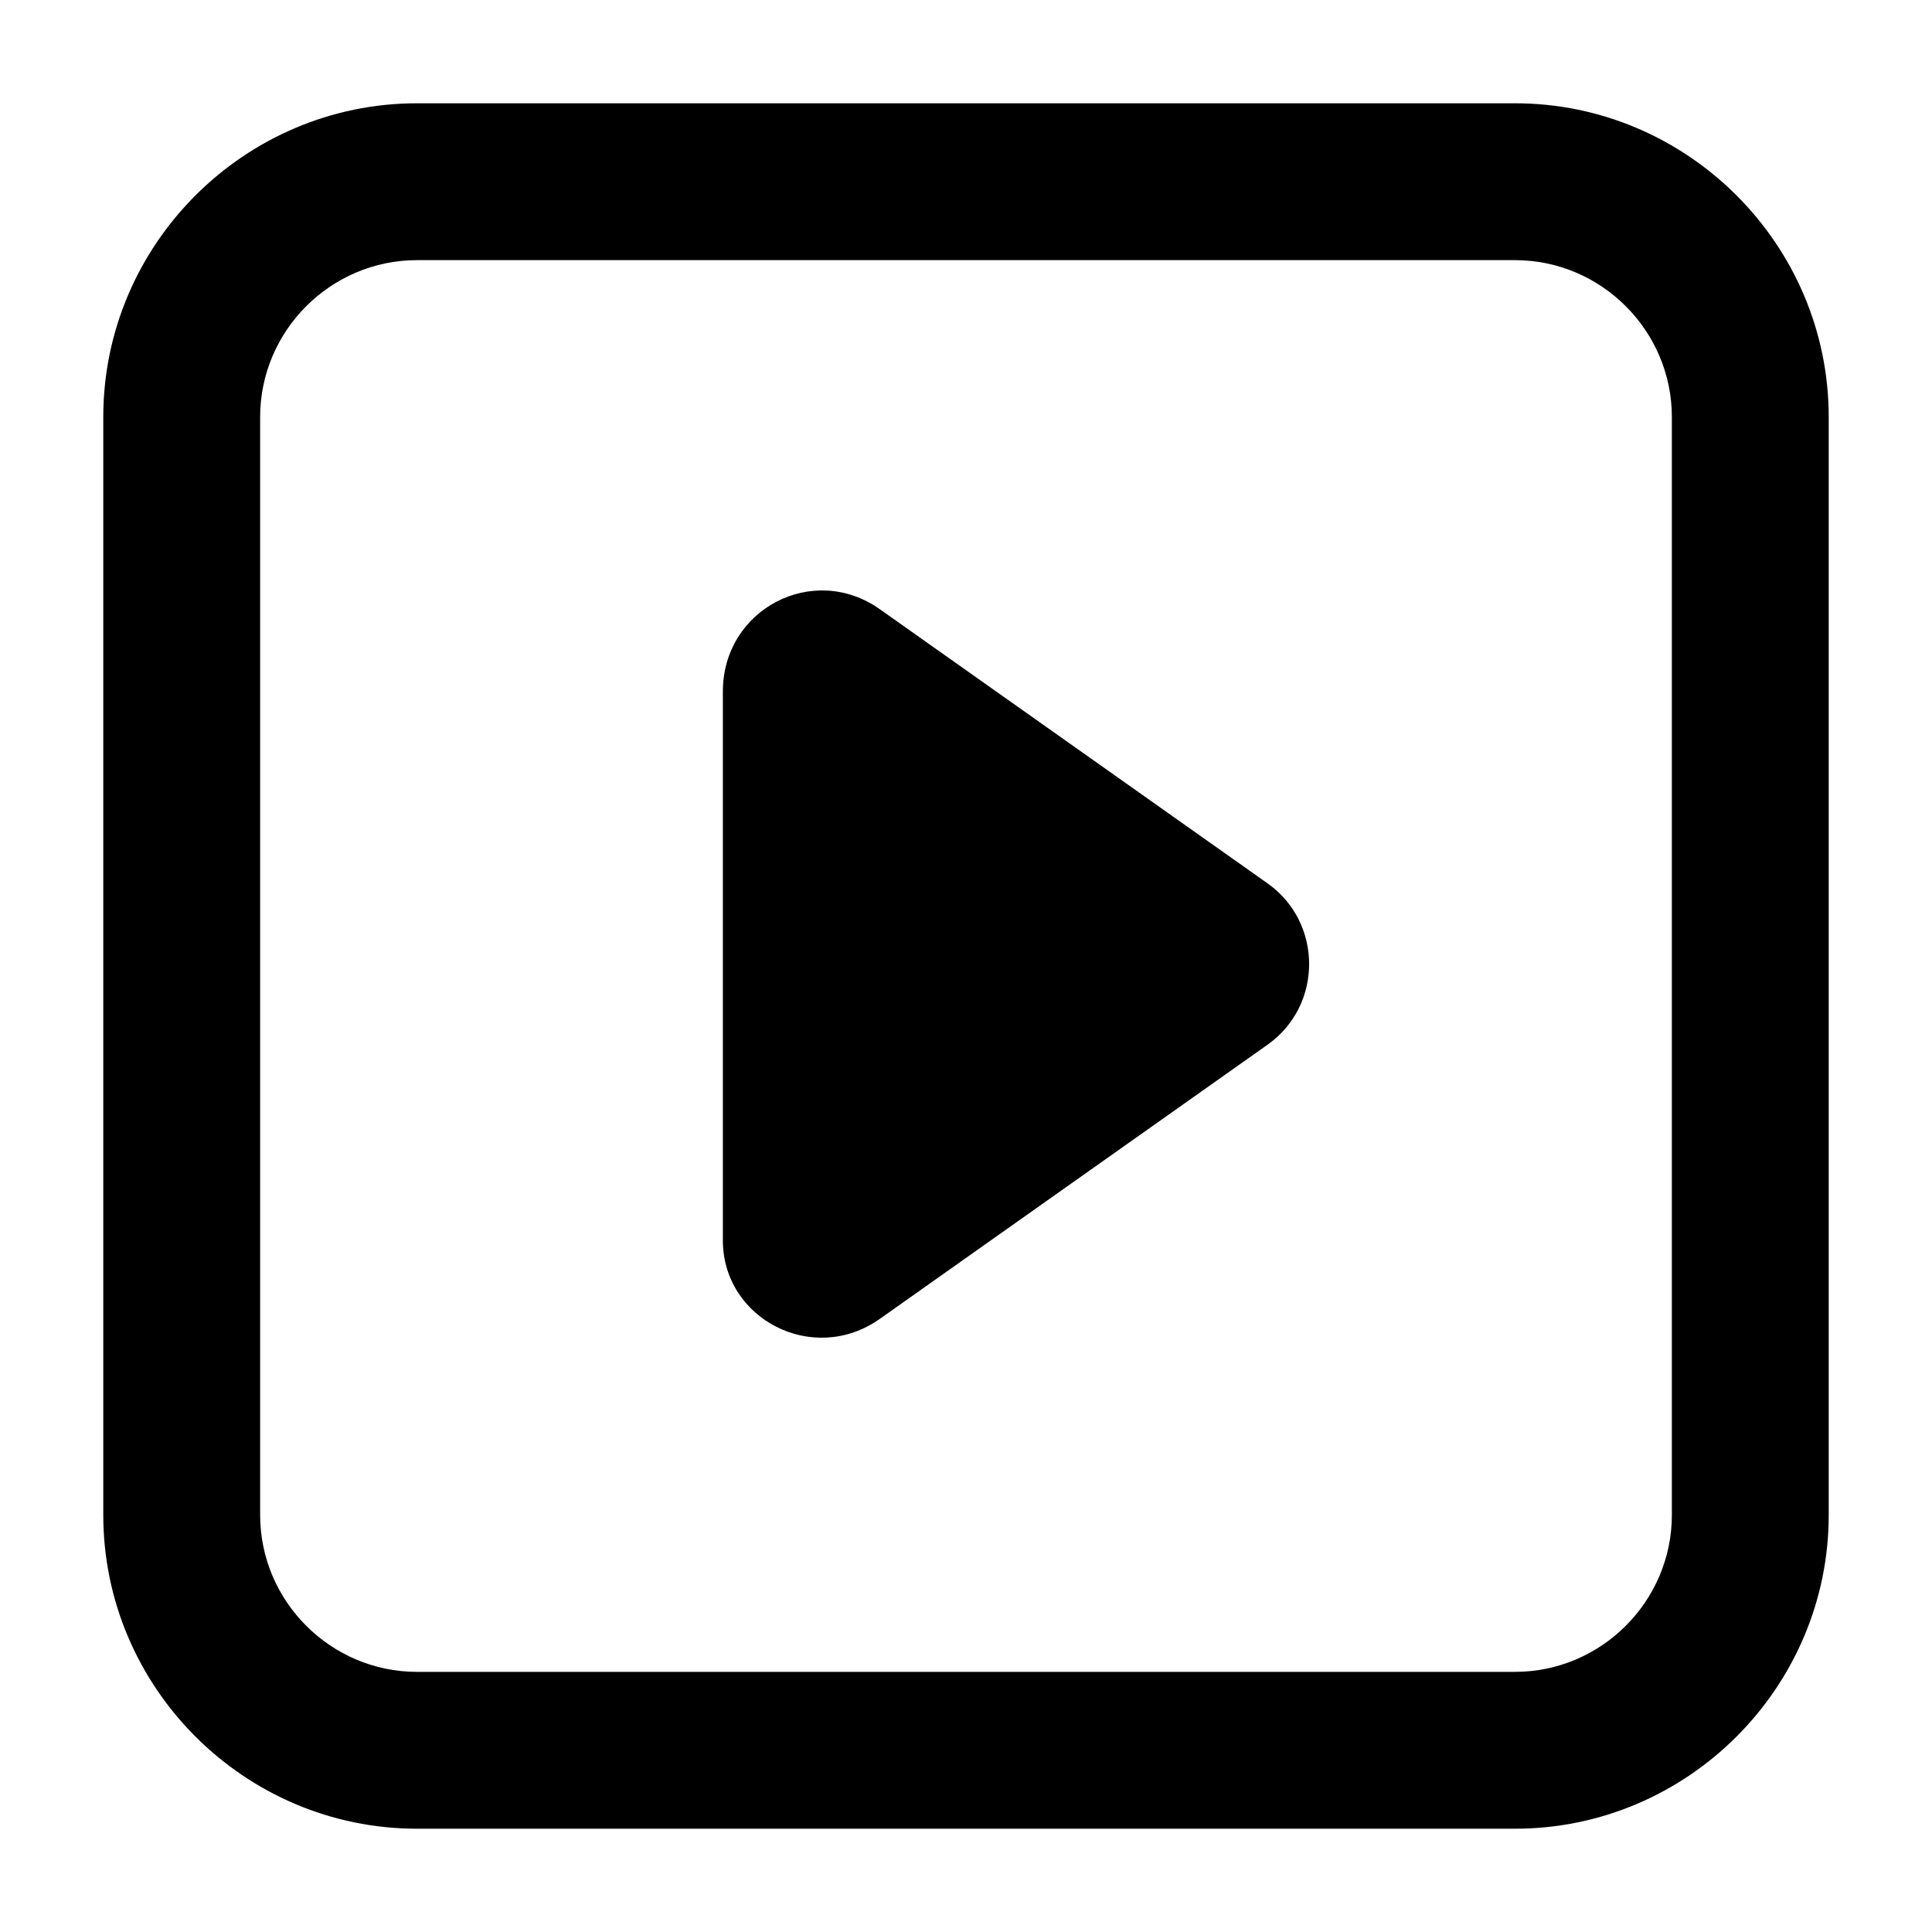 <?xml version="1.0" standalone="no"?><!DOCTYPE svg PUBLIC " -//W3C//DTD SVG 1.1//EN" "http://www.w3.org/Graphics/SVG/1.1/DTD/svg11.dtd"><svg t="1637636643032" class="icon" viewBox="0 0 1024 1024" version="1.1" xmlns="http://www.w3.org/2000/svg" p-id="2537" xmlns:xlink="http://www.w3.org/1999/xlink" width="256" height="256"><defs><style type="text/css"></style></defs><path d="M802.981 137.881c45.726 0 83.139 37.413 83.139 83.139v581.961c0 45.726-37.413 83.139-83.139 83.139H221.019c-45.726 0-83.139-37.413-83.139-83.139V221.019c0-45.726 37.413-83.139 83.139-83.139h581.961z m0-83.139H221.019C129.568 54.742 54.742 129.568 54.742 221.019v581.961C54.742 894.432 129.568 969.258 221.019 969.258h581.961c91.452 0 166.277-74.826 166.277-166.277V221.019C969.258 129.568 894.432 54.742 802.981 54.742z"></path><path d="M466.274 699.064l205.766-145.5c29.1-20.782 29.1-64.428 0-85.21L466.274 322.86c-35.332-24.939-83.139 0-83.139 43.65v290.981c0 41.569 47.806 66.513 83.139 41.569z"></path></svg>
